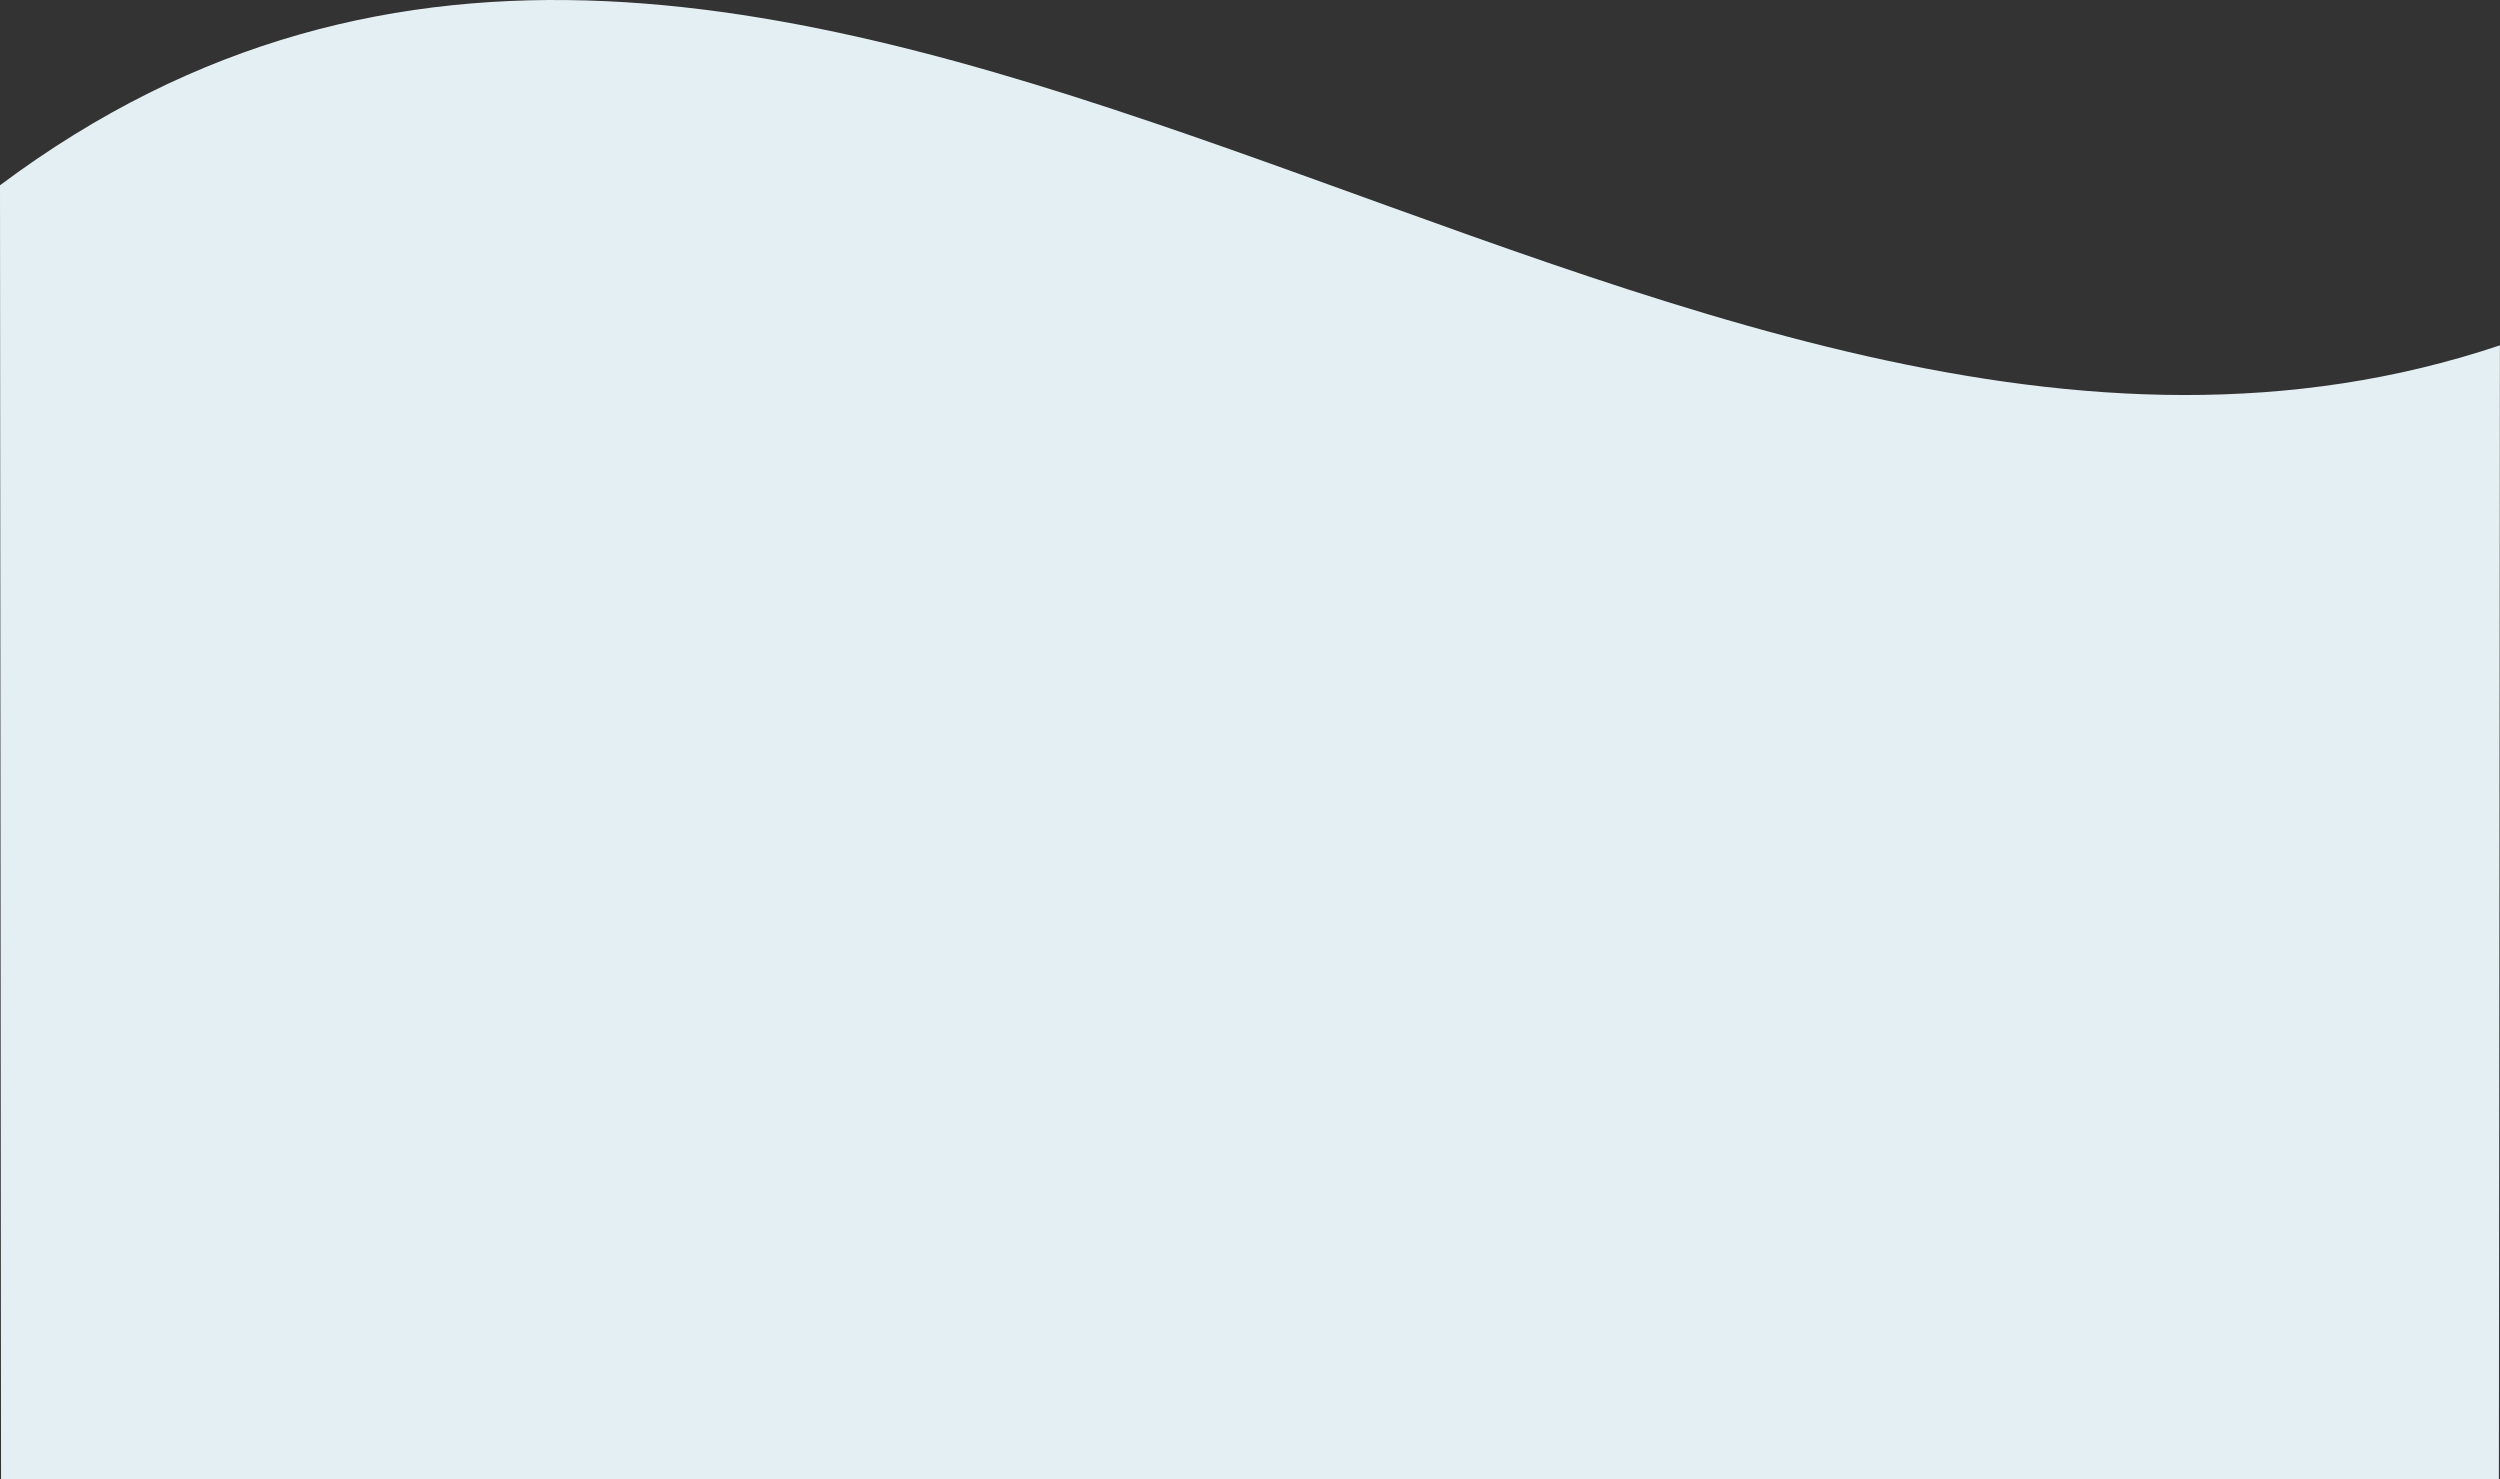 <svg xmlns="http://www.w3.org/2000/svg" viewBox="-0.002 -2.148 29 17.16">
  <rect x="-0.002" y="-2.148" width="29" height="17.16" fill="#333333" stroke="none"/>
  <path d="M -0.002 0.001 C 9.151 -6.836 19.268 5.12 28.997 1.858 L 28.985 15.011 L 0.01 15.009 L -0.002 0" fill="#E4EFF3"/>
</svg>